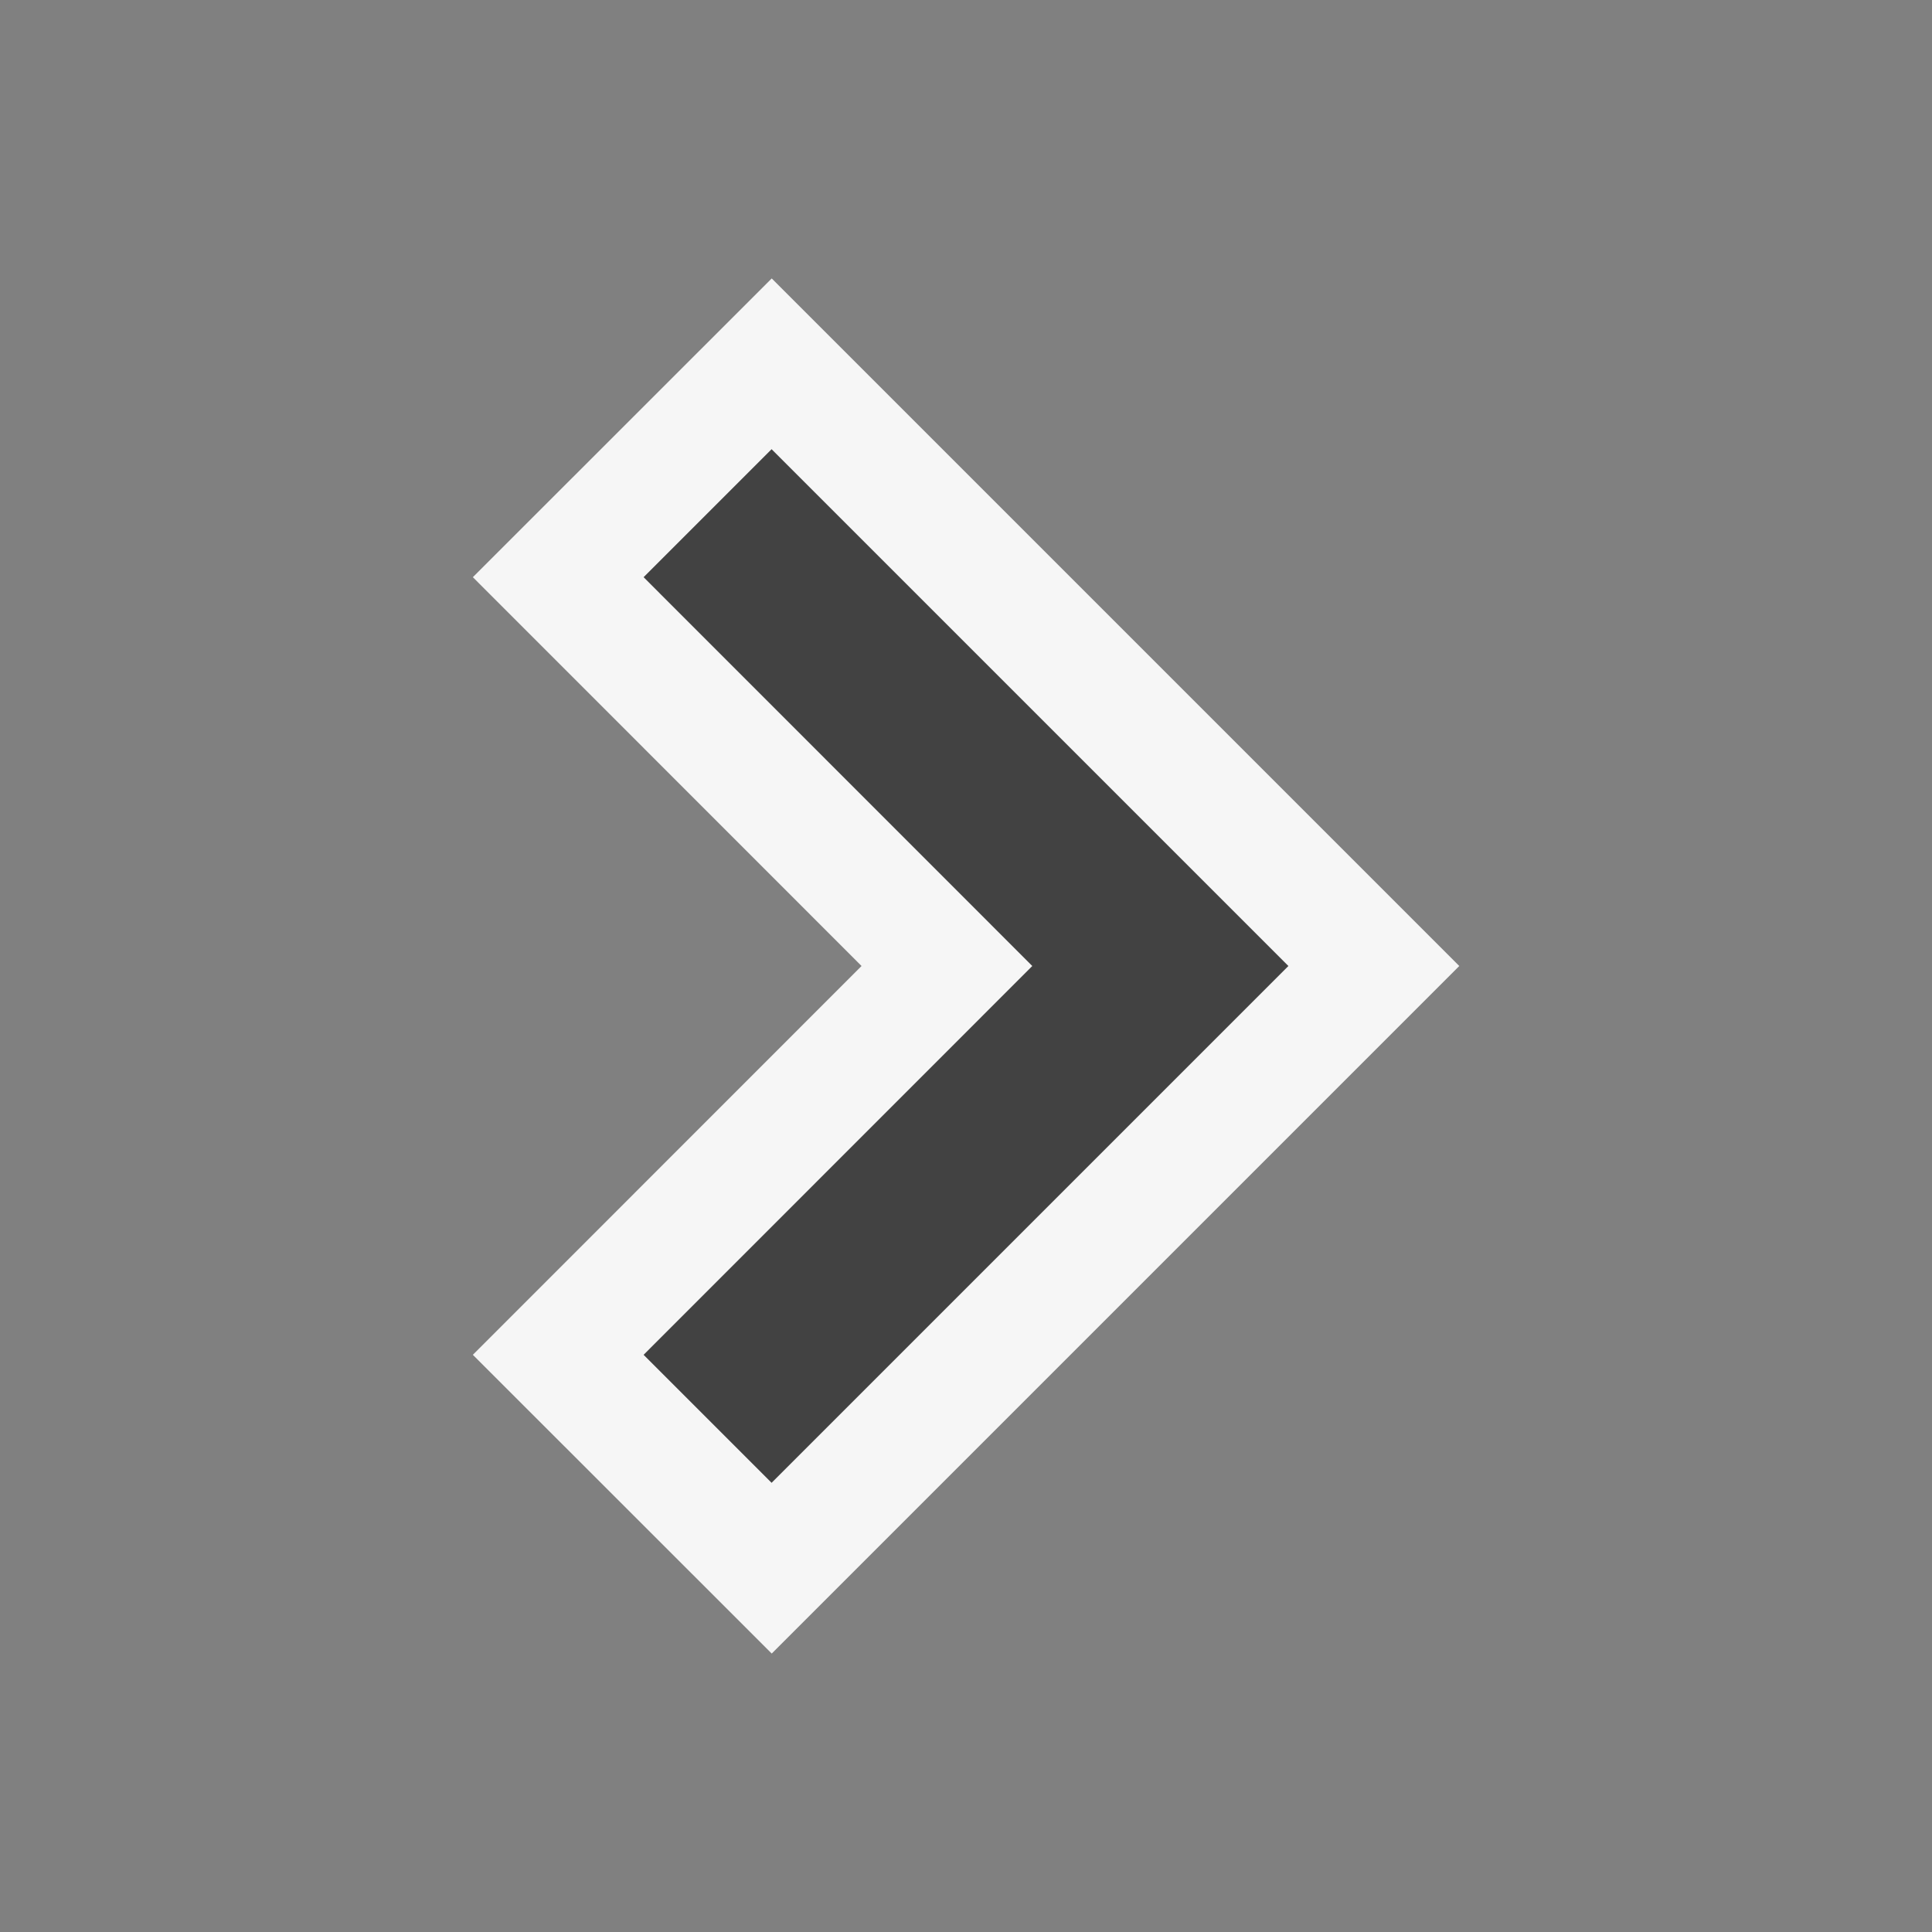 <svg xmlns="http://www.w3.org/2000/svg" viewBox="0 0 16 16"><rect x="0" y="0" width="16" height="16" fill="#808080" stroke="none"/><defs><style>.icon-canvas-transparent,.icon-vs-out{fill:#f6f6f6;}.icon-canvas-transparent{opacity:0;}.icon-vs-bg{fill:#424242;}</style></defs><title>ExpandChevronRight_16x</title><g id="canvas"><path class="icon-canvas-transparent" d="M16,16H0V0H16Z"/></g><g id="outline"><path class="icon-vs-out" d="M6.391,13.694,3.916,11.22,7.135,8,3.916,4.78,6.391,2.306,12.085,8Z"/></g><g id="iconBg"><path class="icon-vs-bg" d="M6.39,12.28,5.33,11.22,8.549,8,5.33,4.78,6.39,3.72,10.67,8Z"/></g></svg>